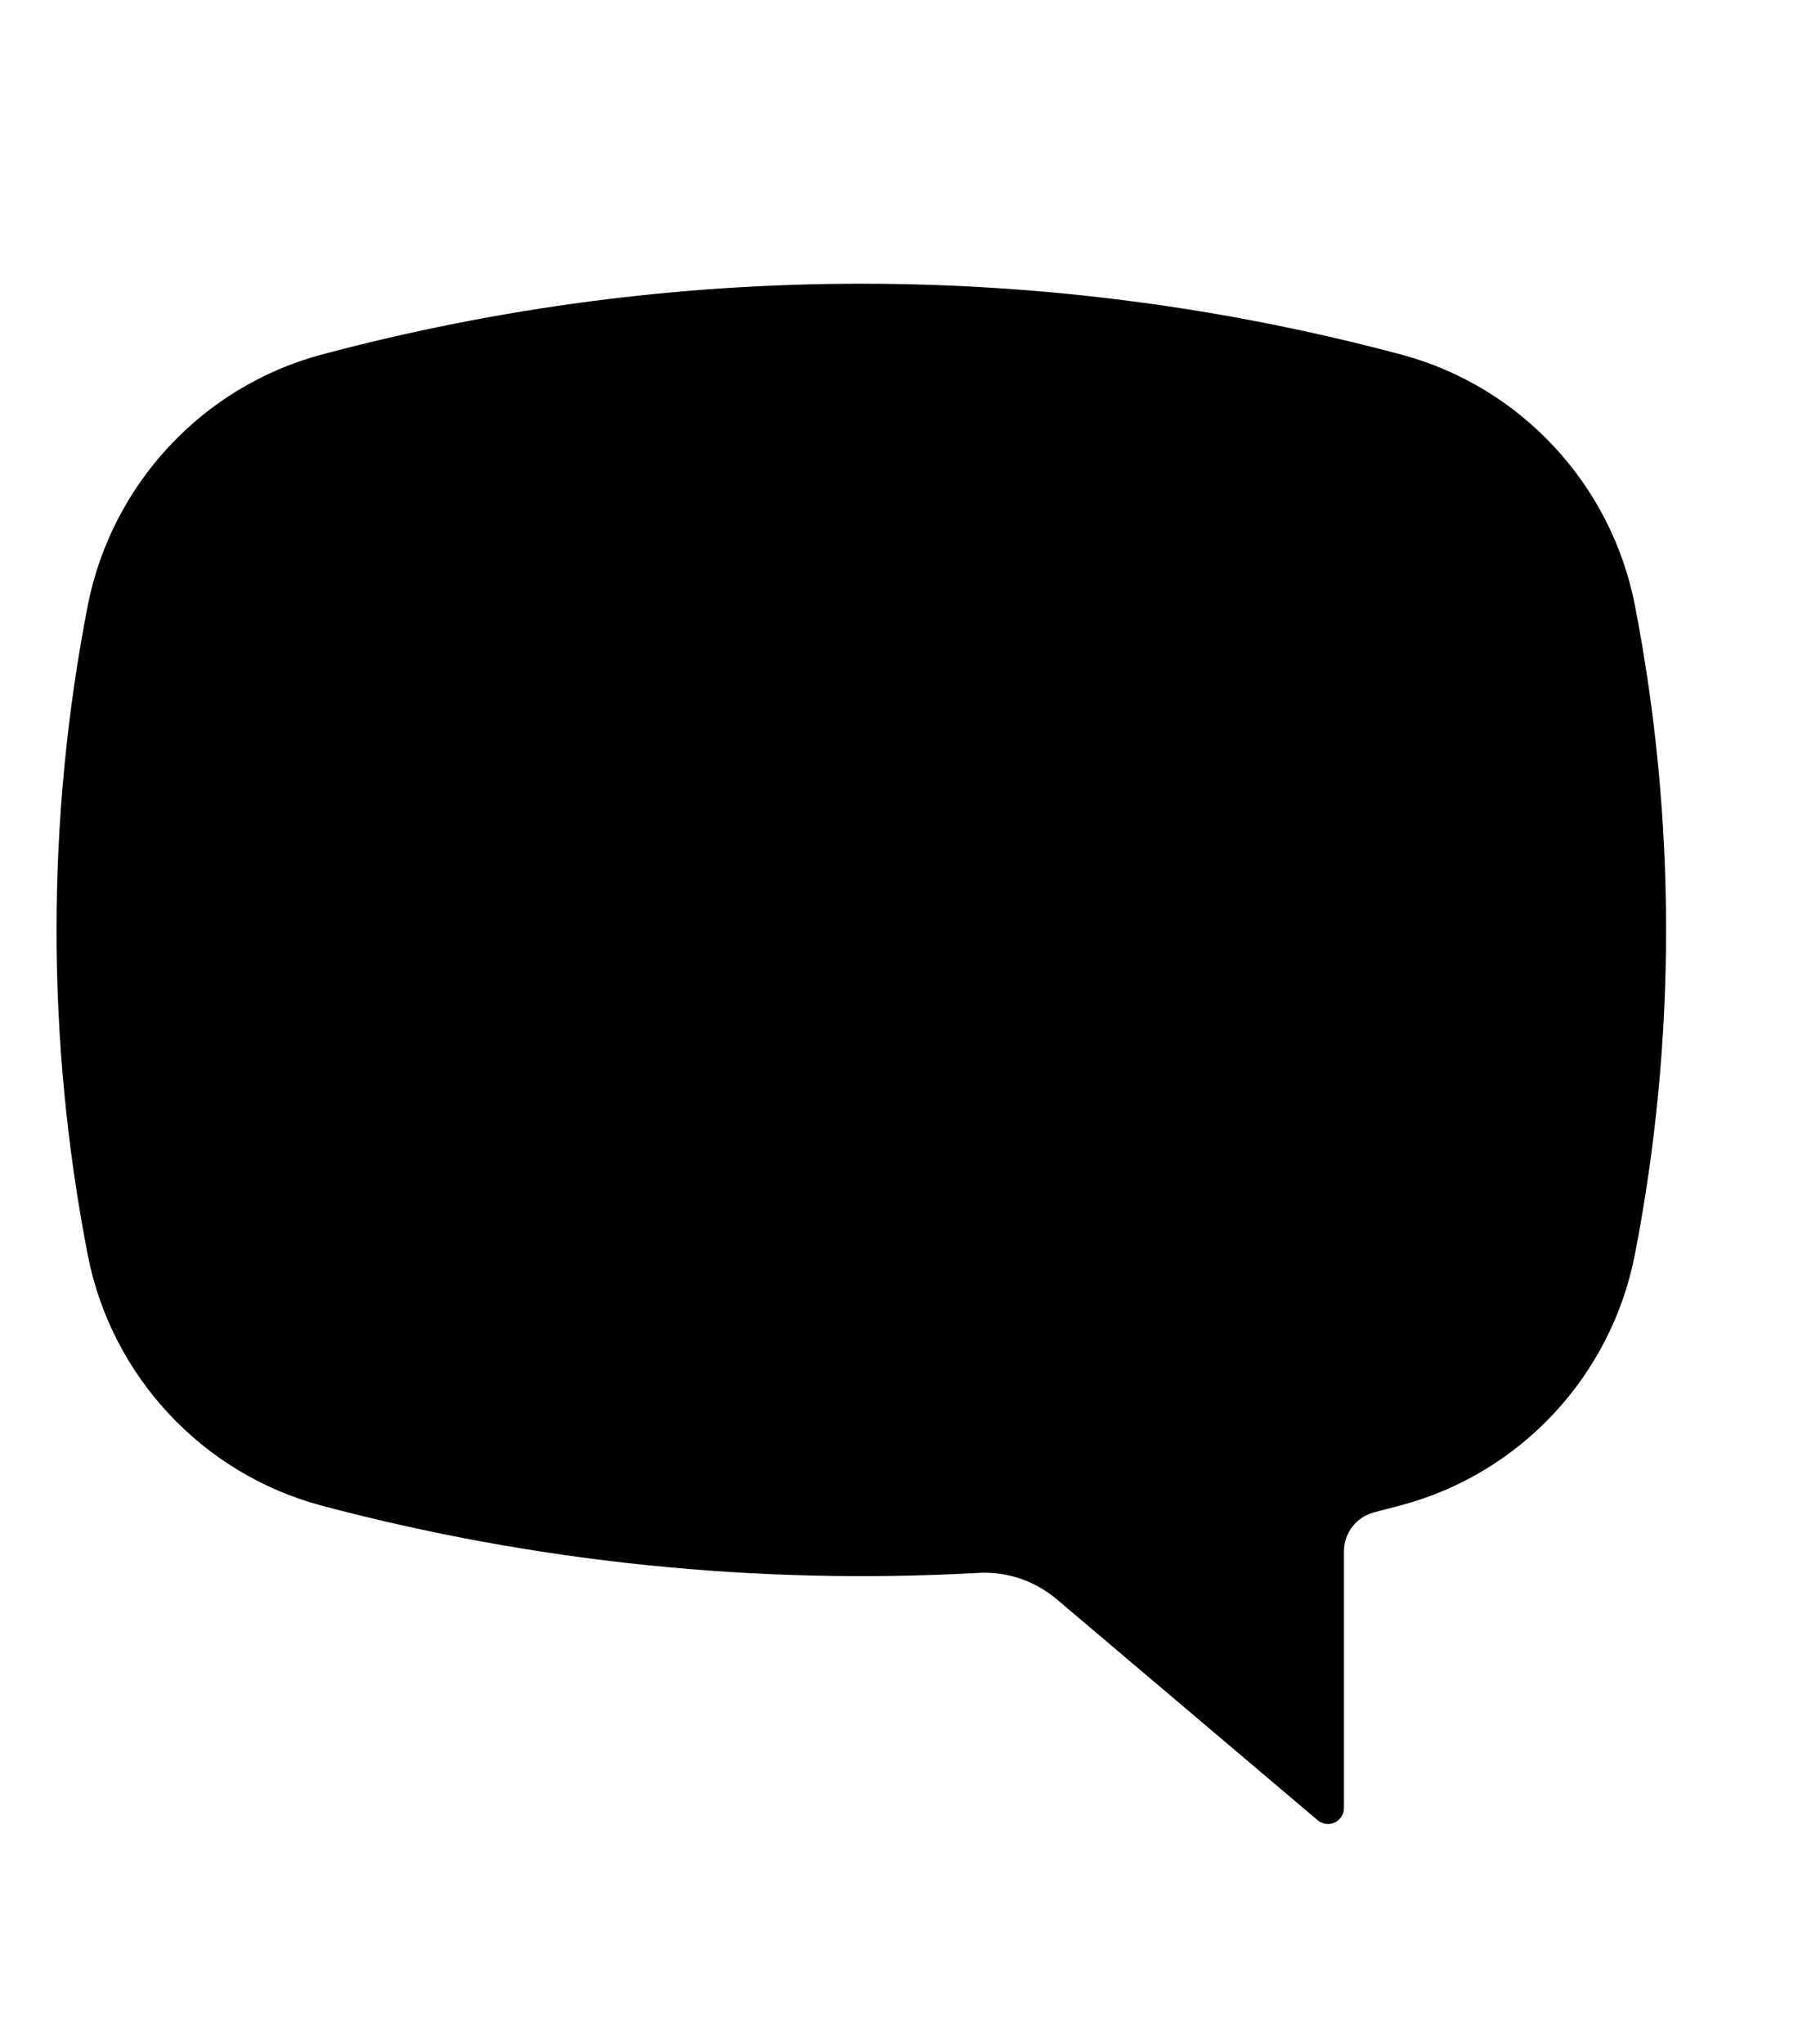 <?xml version="1.0" encoding="utf-8"?>
<!-- Generator: Adobe Illustrator 23.1.0, SVG Export Plug-In . SVG Version: 6.00 Build 0)  -->
<svg version="1.1" id="Layer_1" xmlns="http://www.w3.org/2000/svg" xmlns:xlink="http://www.w3.org/1999/xlink" x="0px" y="0px"
	 viewBox="0 0 533.1 602.9" style="enable-background:new 0 0 533.1 602.9;" xml:space="preserve">
<g>
	<path d="M94.8,104.6c104.4-27.9,214.3-27.9,318.7,0c35,9.4,61.8,38.1,68.8,73.8c12.3,63.3,12.3,128.4,0,191.7
		c-7,35.7-33.7,64.4-68.8,73.8c-2.6,0.7-5.3,1.4-8,2.1c-5.3,1.3-9,6.1-9,11.5v75.7c0,1.9-1.1,3.5-2.7,4.3c-1.7,0.8-3.7,0.5-5.1-0.7
		l-76.9-65.1c-6.5-5.5-14.8-8.3-23.3-7.8c-65.2,3.6-130.6-3.1-193.8-19.9c-35-9.4-61.8-38.1-68.8-73.8
		c-12.3-63.3-12.3-128.4,0-191.7C33,142.7,59.8,114,94.8,104.6z M245.4,252.1c2.6,0,7.8-4.3,7.8-7l3.9-8.4l-0.4,2.5
		c2.6,0,7.3,7.5,7.3,4.9l0.4,6.1c0-2.6,1.1-2.9-1.5-2.9l-4.3-6.4c-2.6,0,0-2.6,0,0l-8,3.5c0,2.6,5-1.3,7.6-1.3l-19.9-9.8l16.6,15.1
		c-31.6,43.6-4.8,3.2-2.2,3.2L245.4,252.1z"/>
	<path class="st0" d="M362.6,183.3c0-7.2-5.9-13.1-13.1-13.1H153.3c-7.2,0-13.1,5.9-13.1,13.1v45.8c0,7.2,5.9,13.1,13.1,13.1h45.8
		c7.2,0,13.1,5.9,13.1,13.1v124.3c0,7.2,5.9,13.1,13.1,13.1h52.3c7.2,0,13.1-5.9,13.1-13.1l0-124.3c0-7.2,5.9-13.1,13.1-13.1h45.7
		c7.2,0,13.1-5.9,13.1-13.1V183.3z" fill-rule="evenodd" clip-rule="evenodd" fill="currentColor"/>
</g>
</svg>
